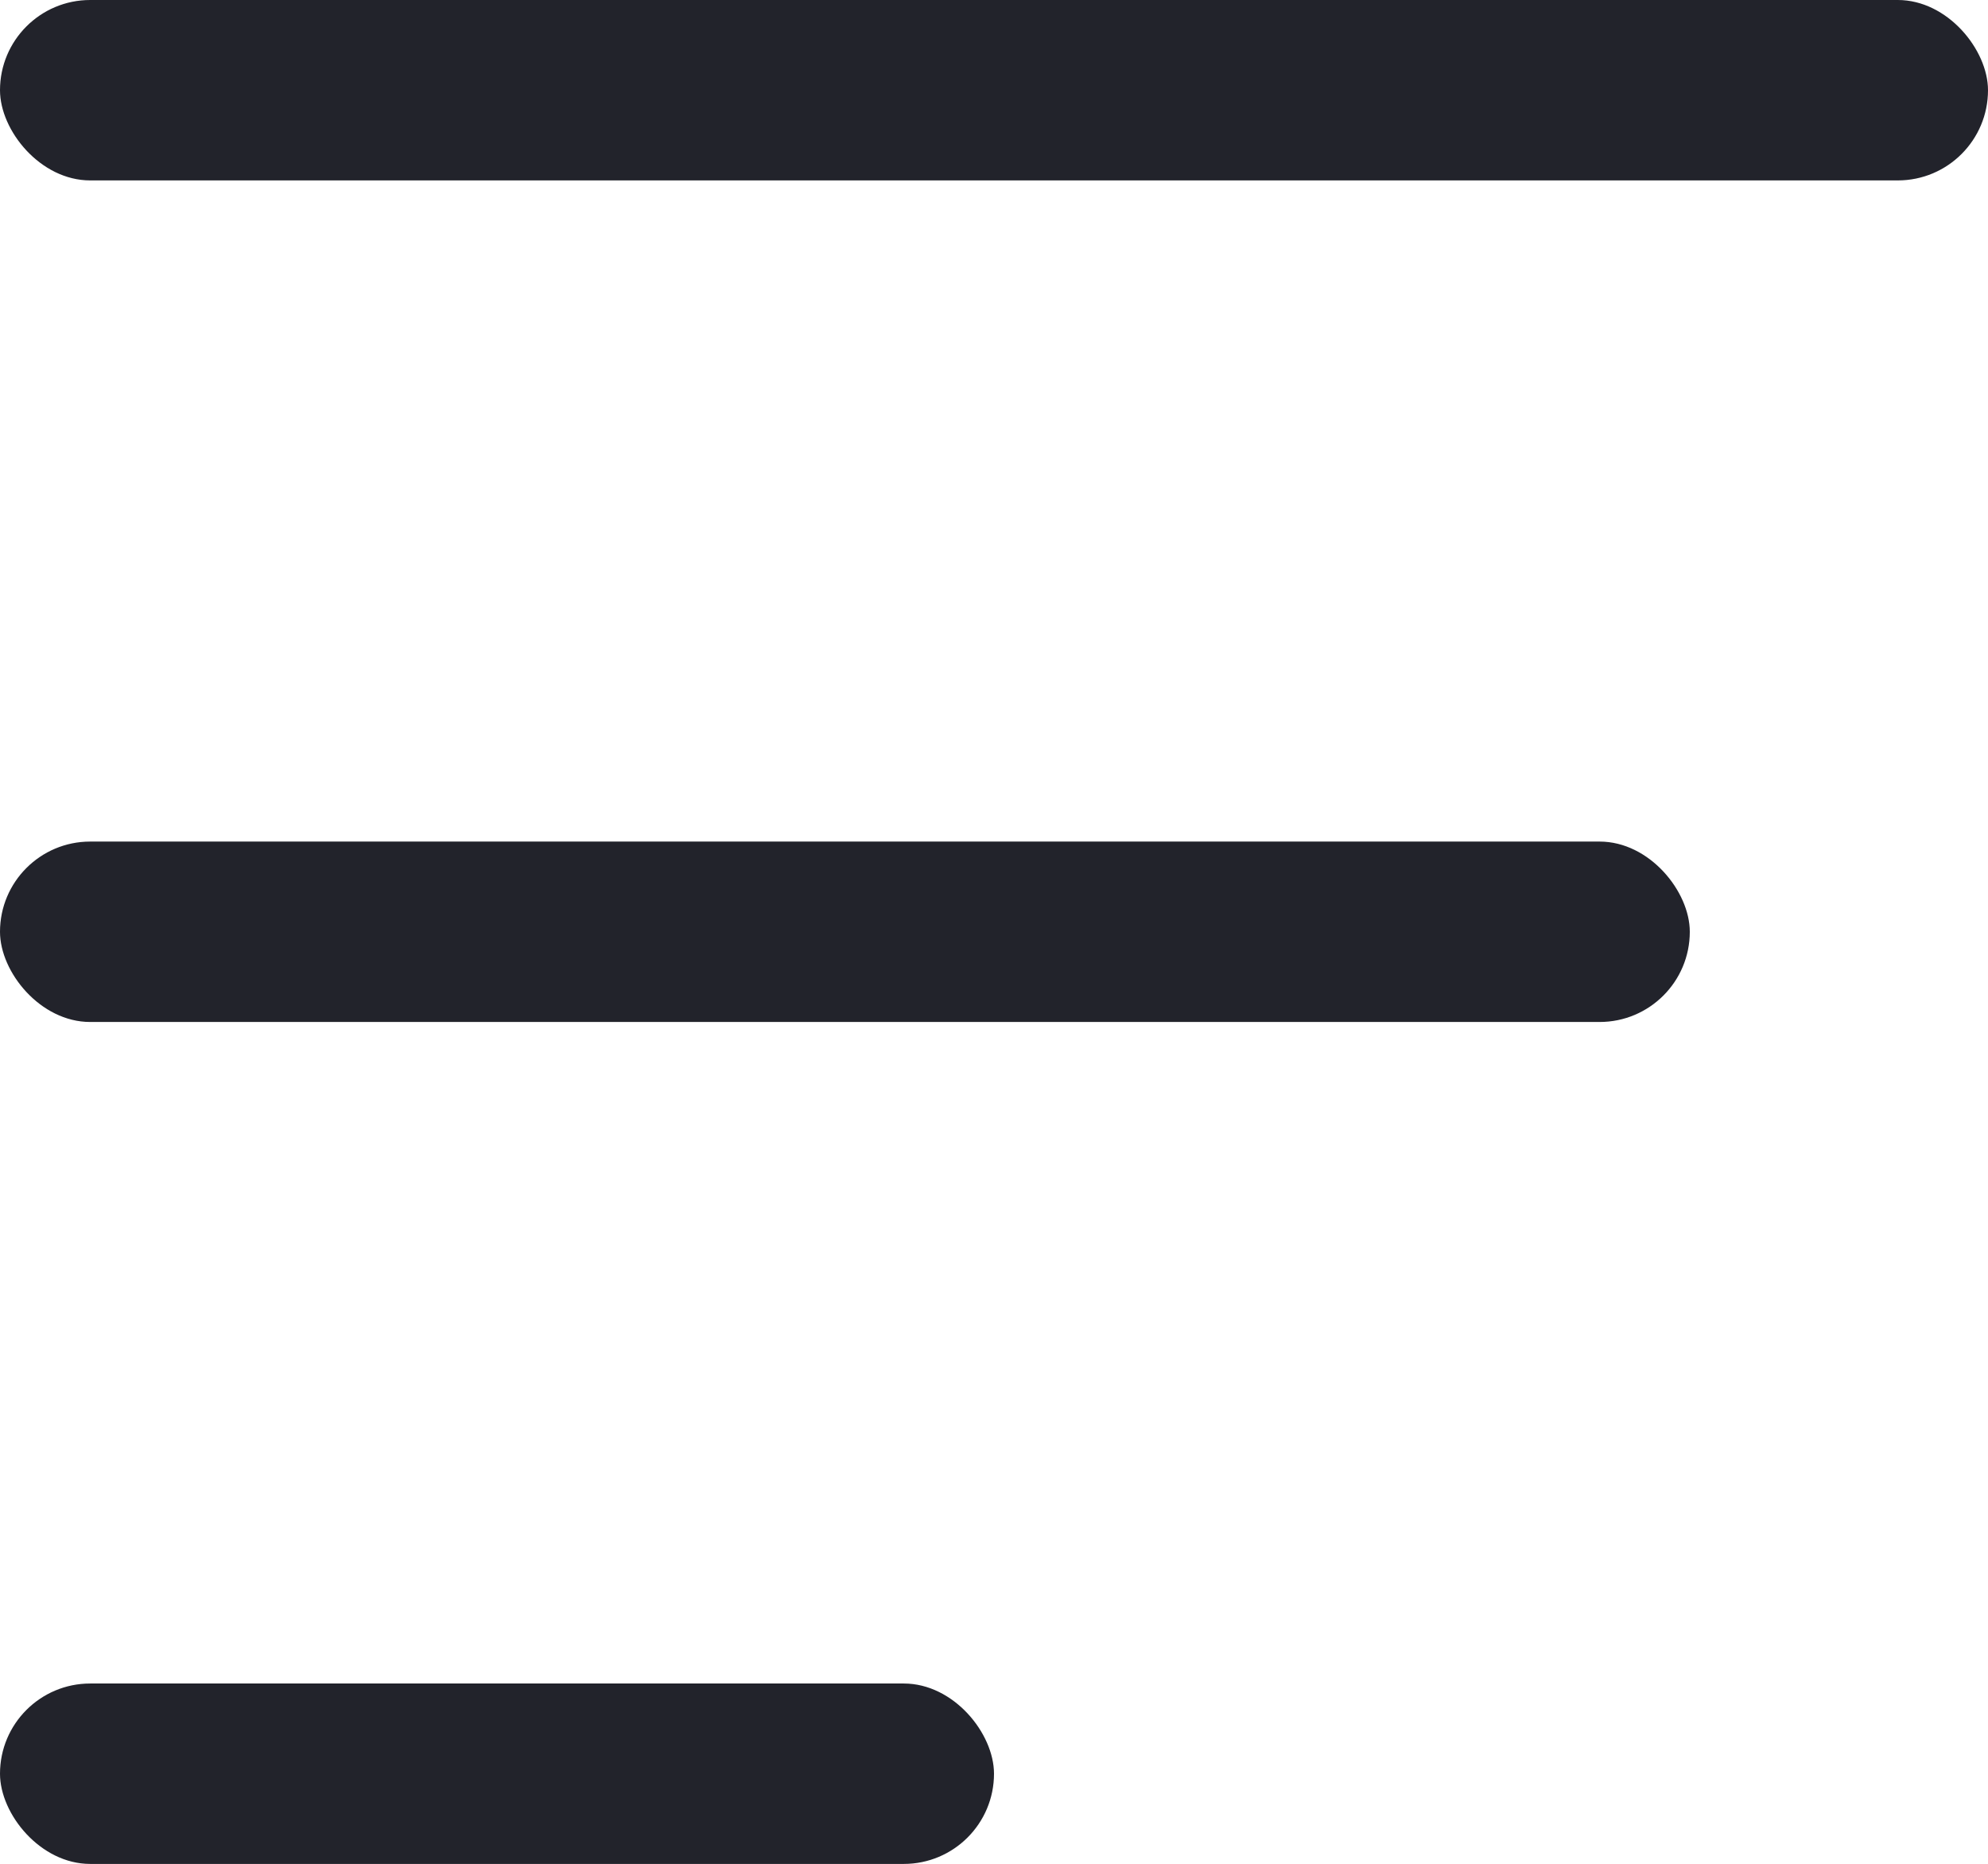 <svg width="16" height="15" viewBox="0 0 16 15" fill="none" xmlns="http://www.w3.org/2000/svg">
<rect width="16" height="1.452" rx="0.726" fill="#22232B"/>
<rect y="6.773" width="13.6" height="1.452" rx="0.726" fill="#22232B"/>
<rect y="13.549" width="8" height="1.452" rx="0.726" fill="#22232B"/>
</svg>

